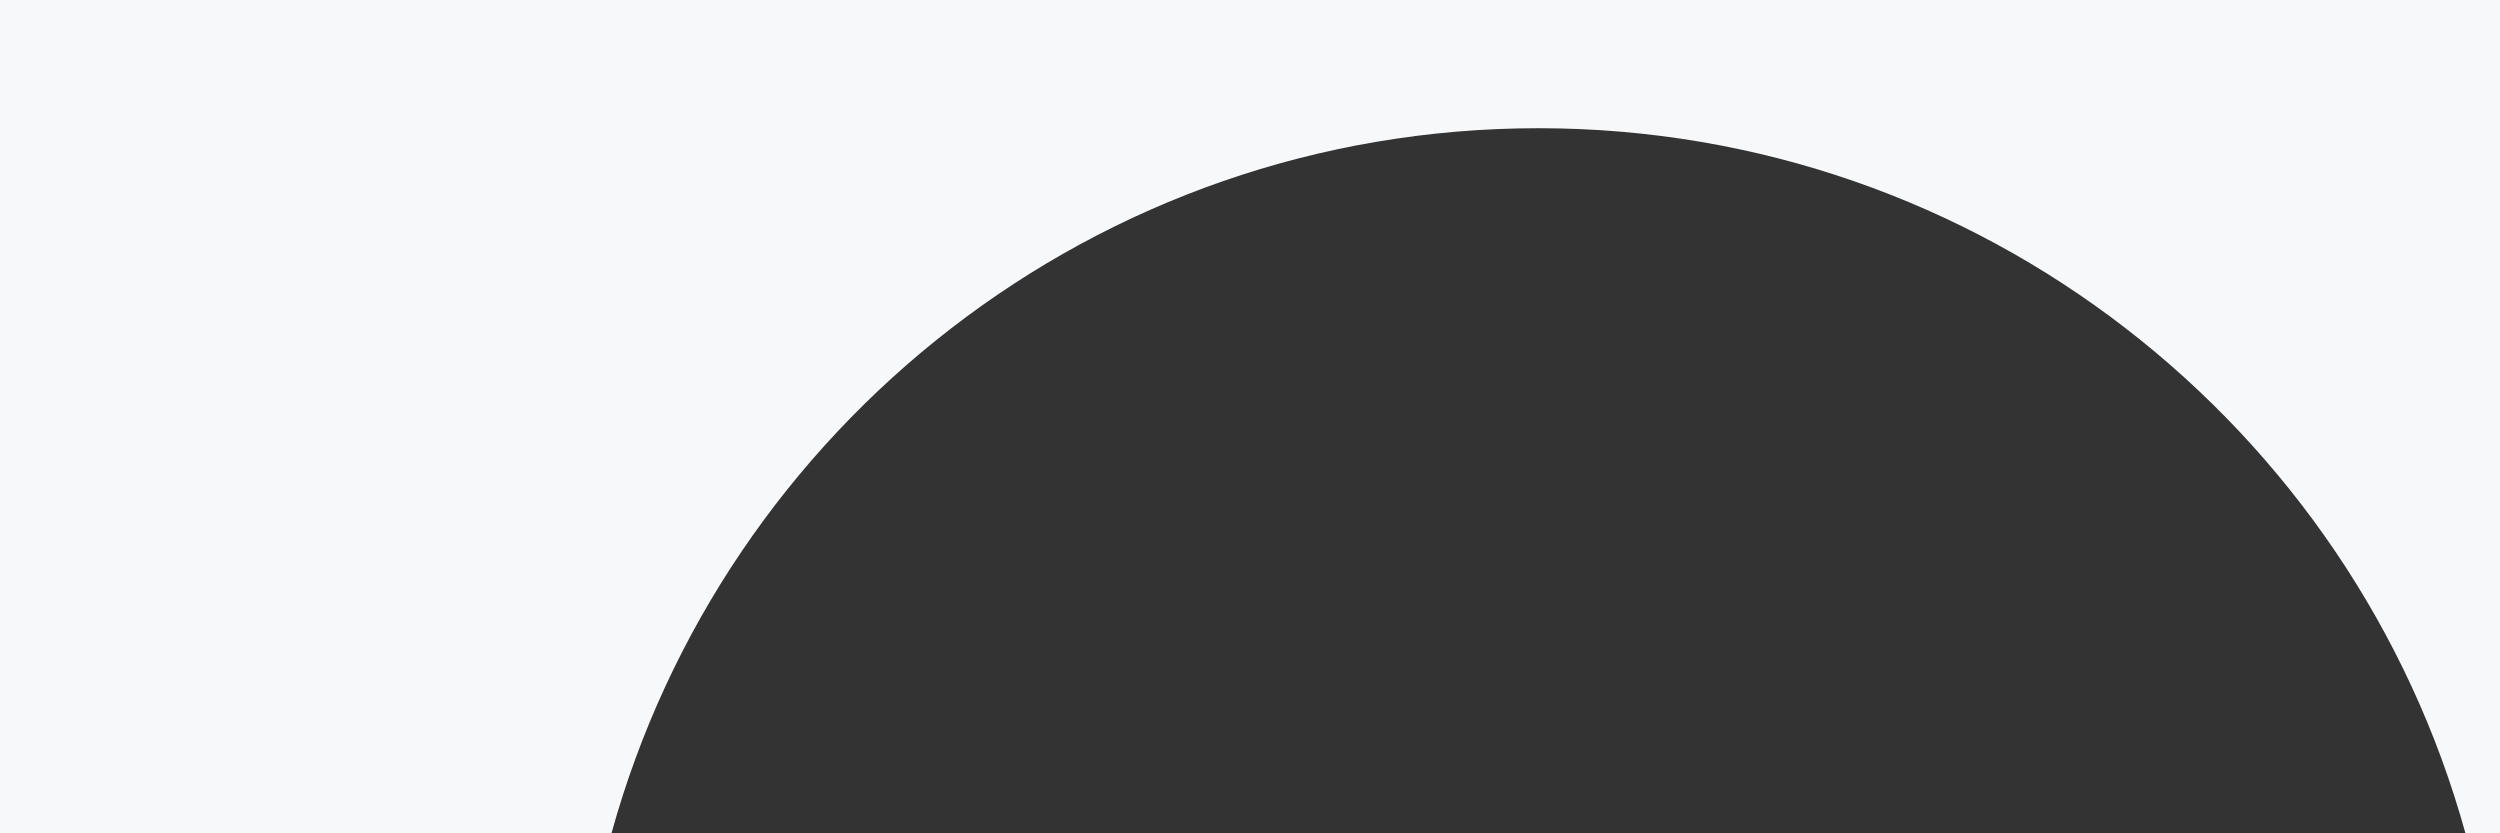 <svg width="39" height="13" viewBox="0 0 39 13" fill="none" xmlns="http://www.w3.org/2000/svg">
<rect x="0" y="0" width="39" height="13" fill="#333333" stroke="none"/>
<path fill-rule="evenodd" clip-rule="evenodd" d="M39 0H0V13H9.539C11.29 6.658 17.101 2 24 2C30.899 2 36.71 6.658 38.461 13H39V0Z" fill="#F7F8F9"/>
</svg>
